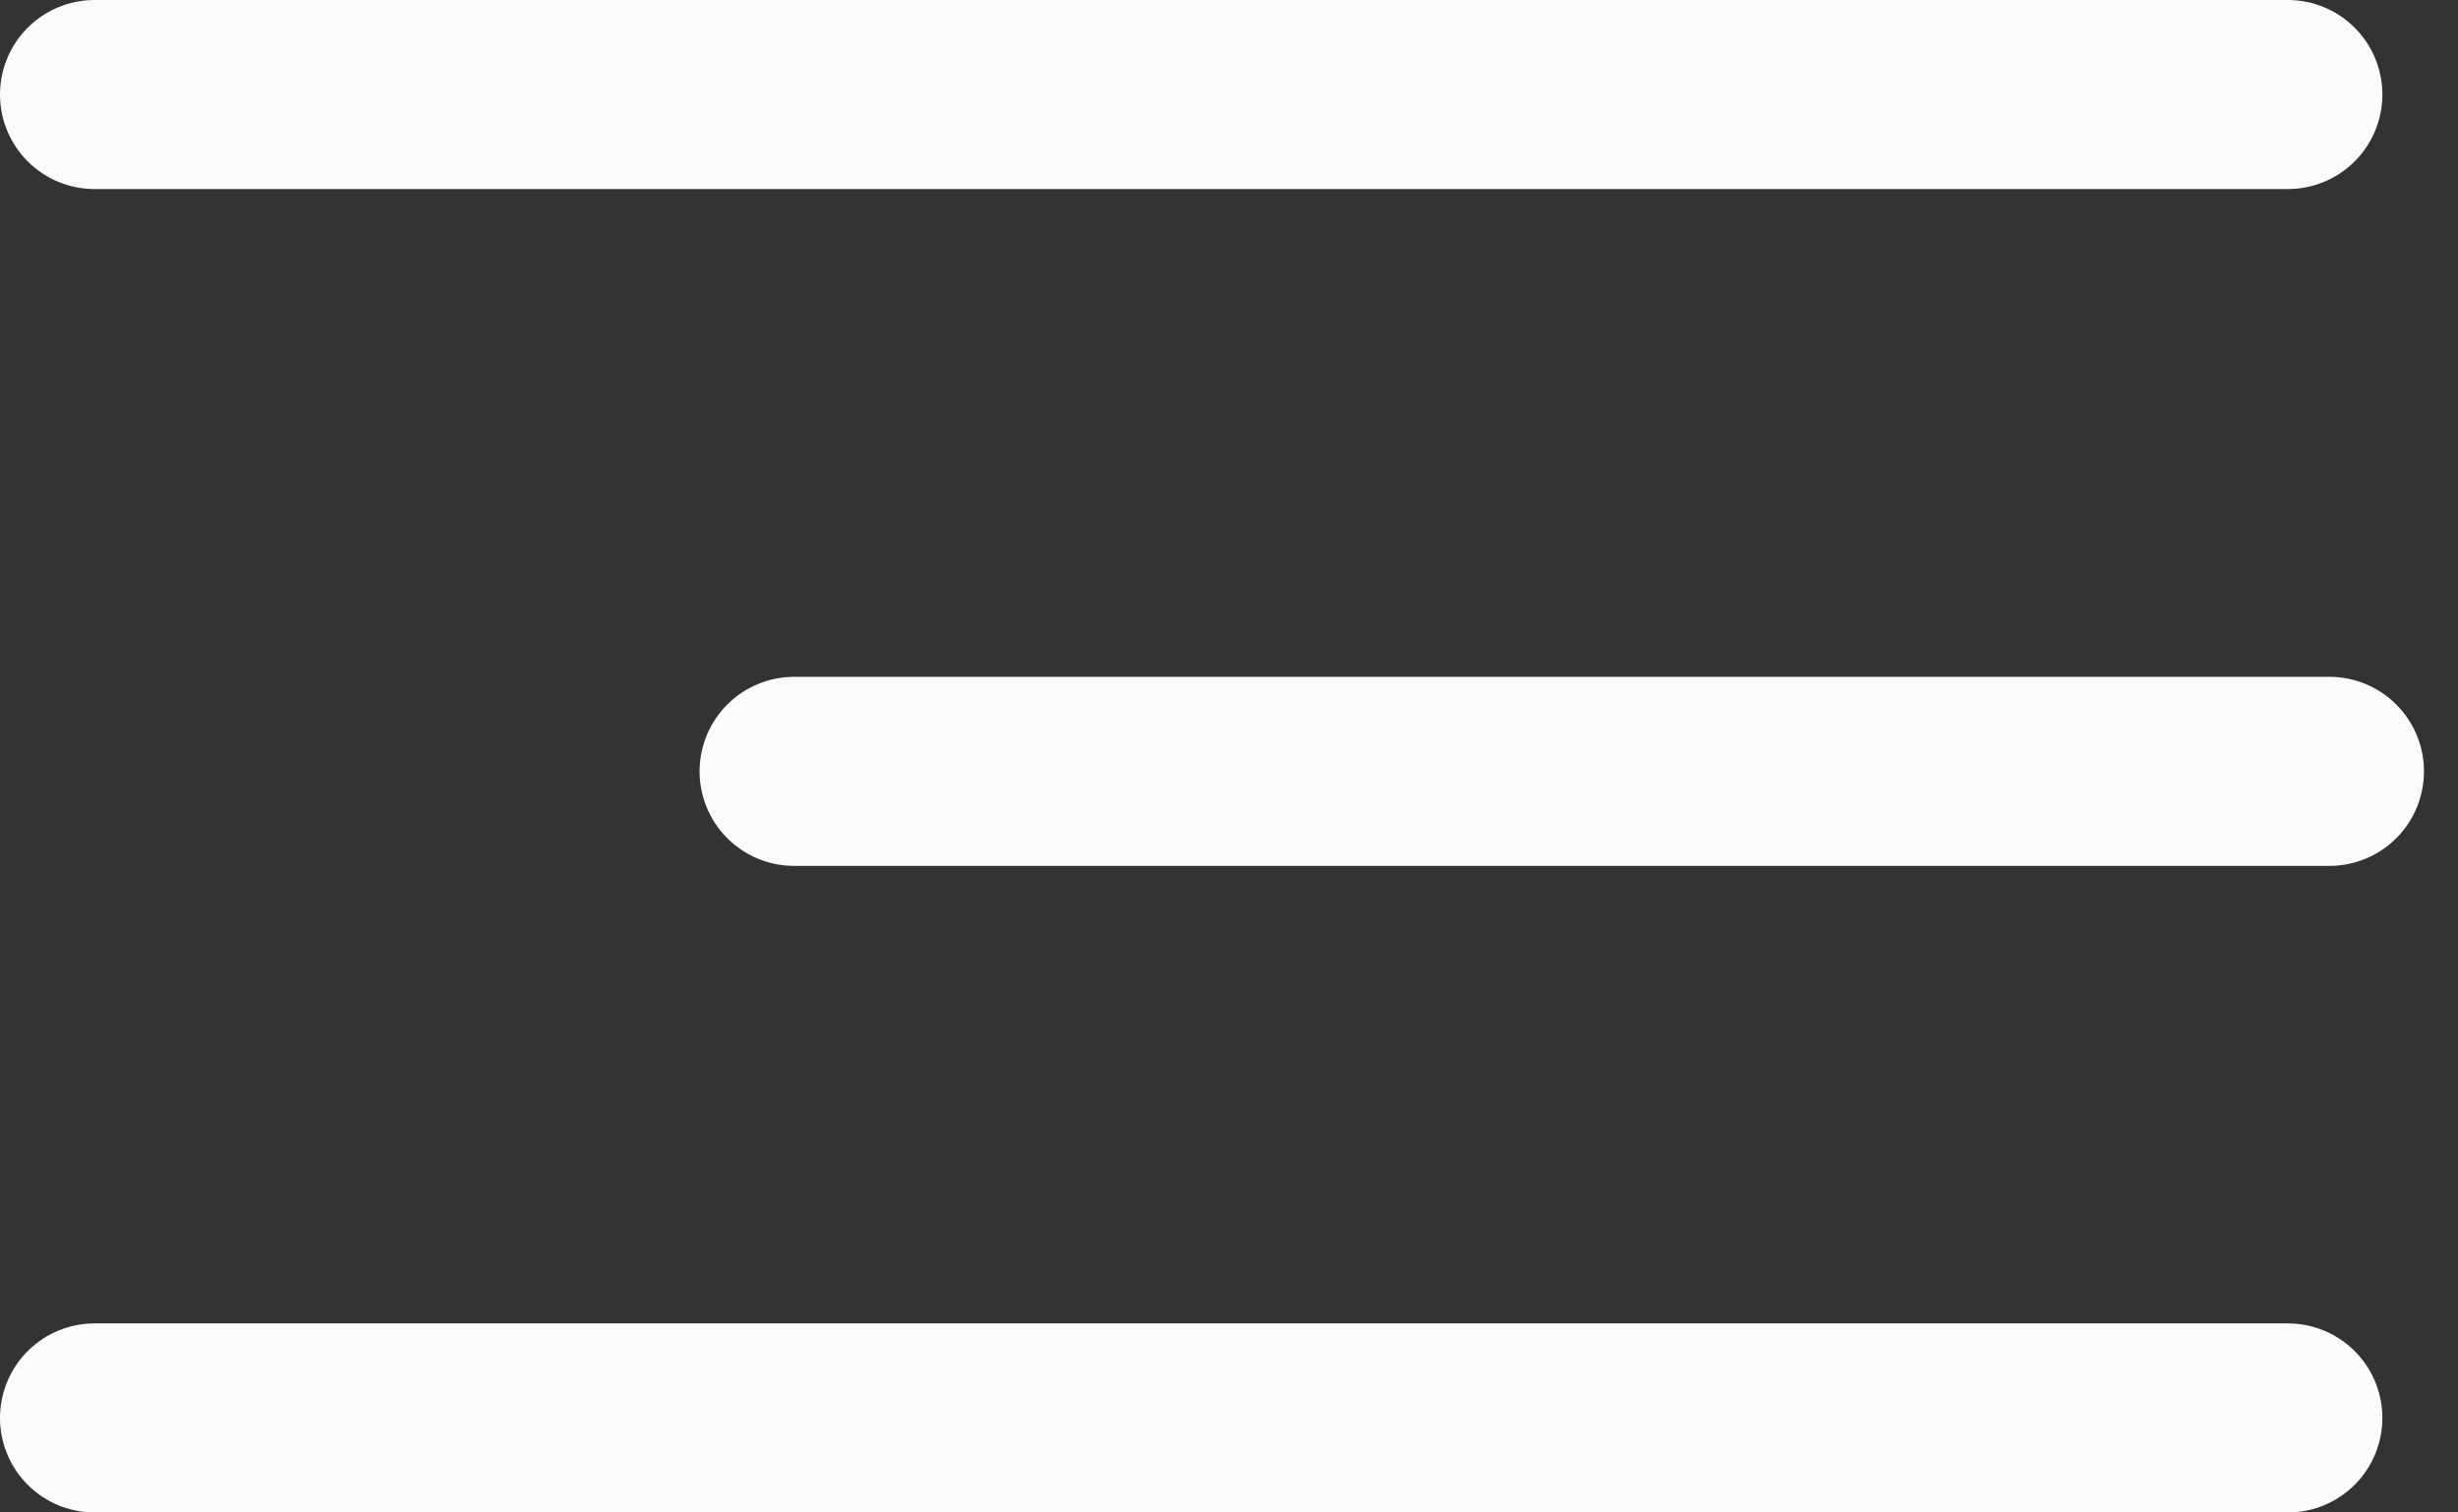 <svg width="39" height="24" viewBox="0 0 39 24" fill="none" xmlns="http://www.w3.org/2000/svg">
<rect x="0" y="0" width="39" height="24" fill="#333333" stroke="none"/>
<line x1="1.5" y1="1.5" x2="36.3" y2="1.5" stroke="#FBFBFB" stroke-width="3" stroke-linecap="round"/>
<line x1="1.5" y1="22.5" x2="36.3" y2="22.5" stroke="#FBFBFB" stroke-width="3" stroke-linecap="round"/>
<path d="M12.6 12.24H36.96" stroke="#FBFBFB" stroke-width="3" stroke-linecap="round"/>
</svg>
